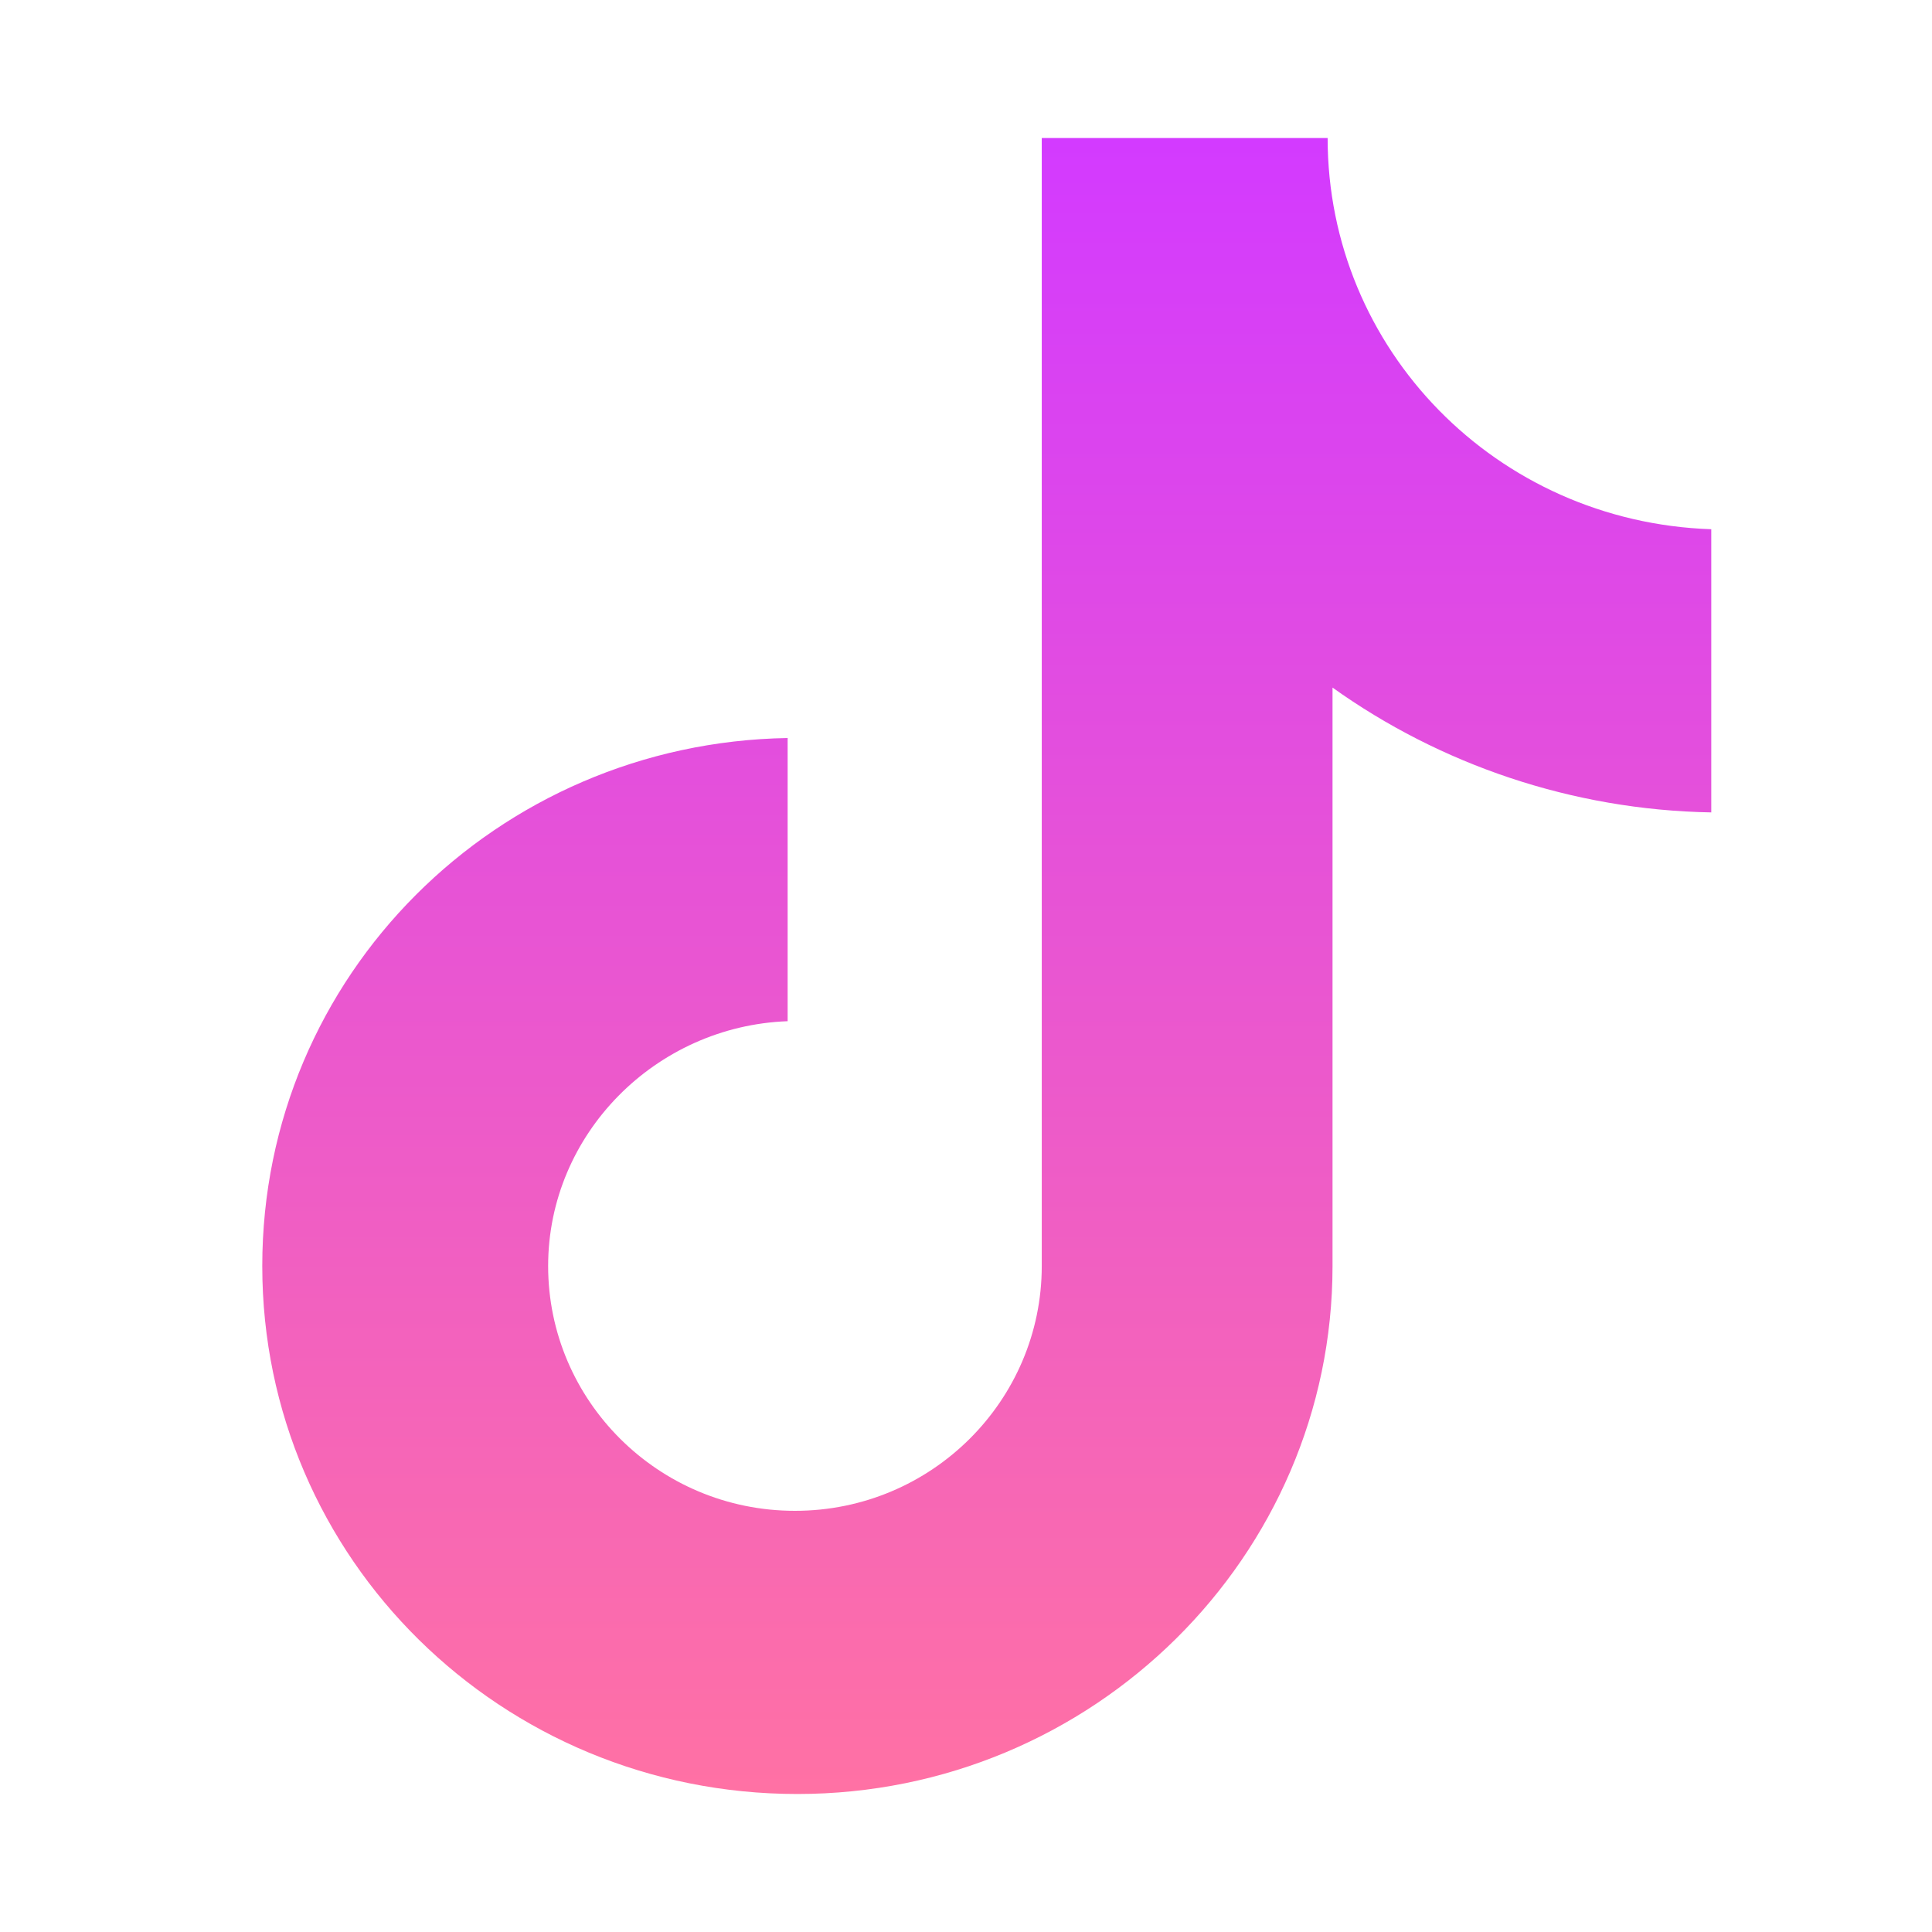 <svg width="28" height="28" viewBox="0 0 28 28" fill="none" xmlns="http://www.w3.org/2000/svg">
<path d="M19.241 2H15.098V18.348C15.098 20.296 13.504 21.896 11.521 21.896C9.538 21.896 7.944 20.296 7.944 18.348C7.944 16.435 9.502 14.87 11.415 14.8V10.696C7.2 10.765 3.801 14.139 3.801 18.348C3.801 22.591 7.271 26 11.556 26C15.841 26 19.312 22.556 19.312 18.348V9.965C20.87 11.078 22.782 11.739 24.801 11.774V7.67C21.684 7.565 19.241 5.061 19.241 2Z" fill="url(#paint0_linear_746_82401)"/>
<defs>
<linearGradient id="paint0_linear_746_82401" x1="14.301" y1="2" x2="14.301" y2="26" gradientUnits="userSpaceOnUse">
<stop stop-color="#D33AFF"/>
<stop offset="1" stop-color="#FF71A4"/>
</linearGradient>
</defs>
</svg>
